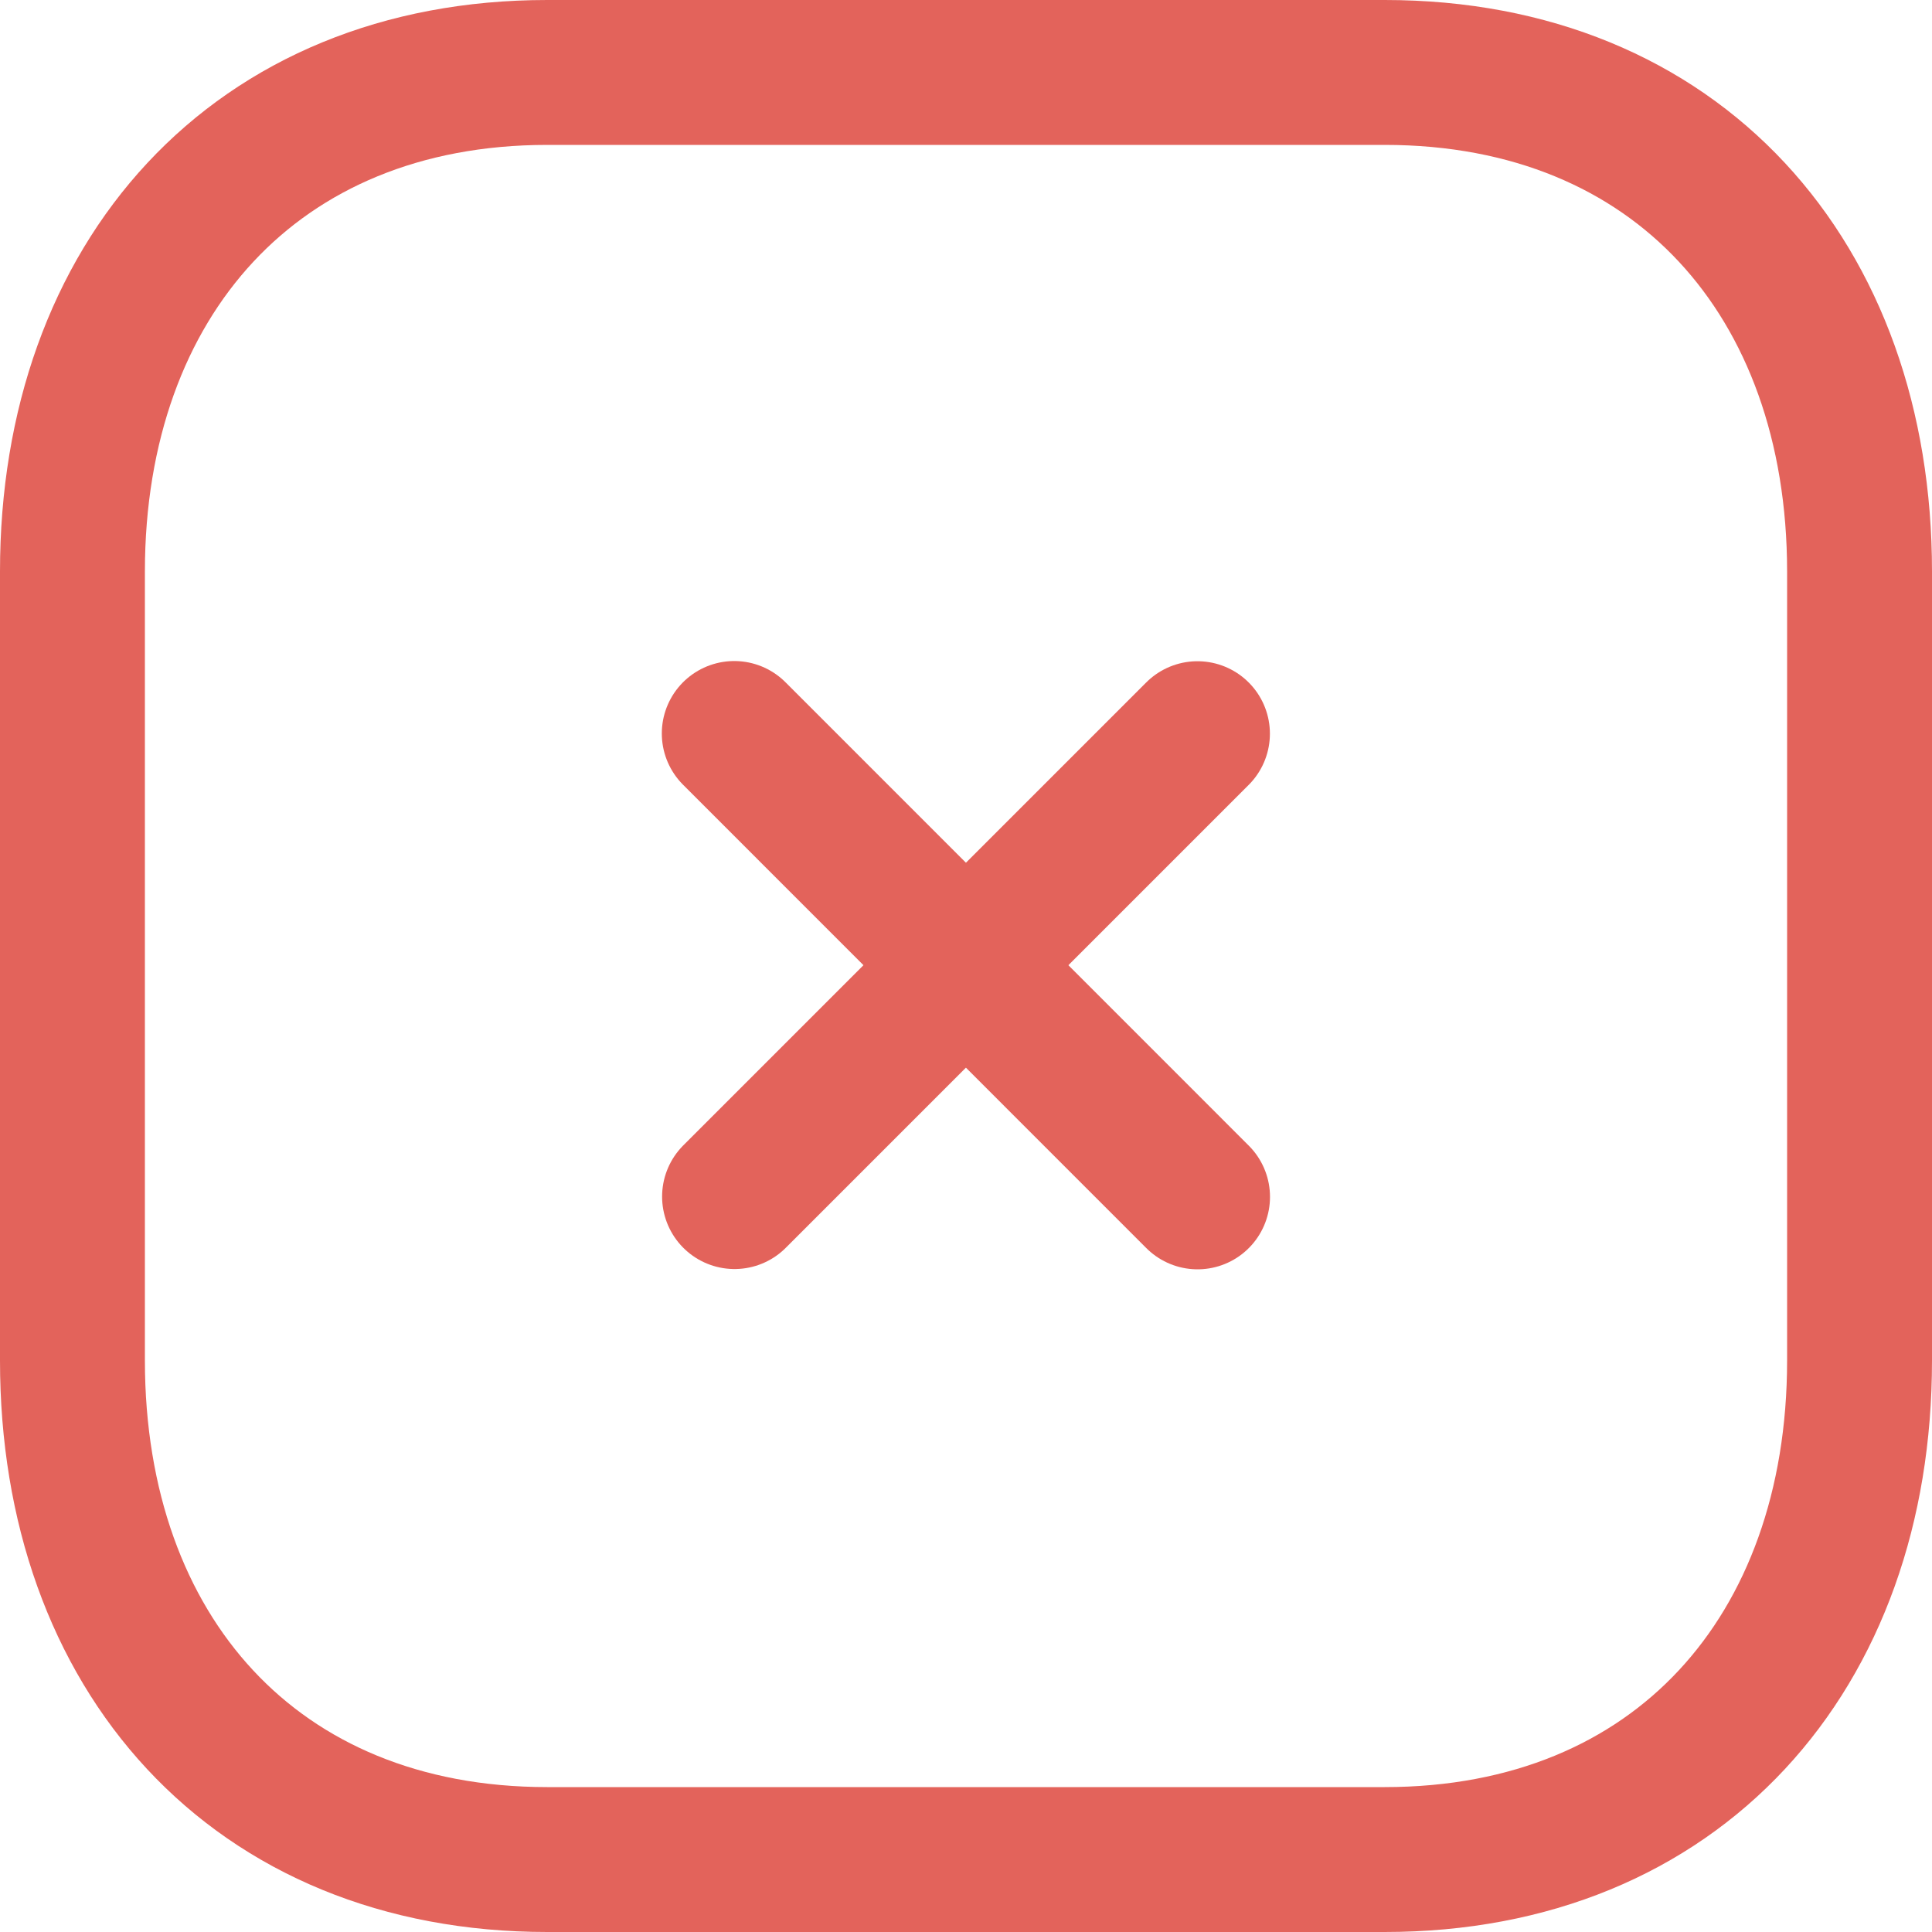 <svg width="20" height="20" viewBox="0 0 20 20" fill="none" xmlns="http://www.w3.org/2000/svg">
<path d="M12.396 7.595L7.604 12.387" stroke="#E3635B" stroke-width="1.5" stroke-linecap="round" stroke-linejoin="round"/>
<path d="M12.397 12.39L7.601 7.593" stroke="#E3635B" stroke-width="1.5" stroke-linecap="round" stroke-linejoin="round"/>
<path fill-rule="evenodd" clip-rule="evenodd" d="M14.335 0.75H5.665C2.644 0.75 0.75 2.889 0.75 5.916V14.084C0.75 17.111 2.635 19.25 5.665 19.25H14.334C17.364 19.25 19.25 17.111 19.25 14.084V5.916C19.25 2.889 17.364 0.75 14.335 0.75Z" stroke="#E3635B" stroke-width="1.5" stroke-linecap="round" stroke-linejoin="round"/>
</svg>
